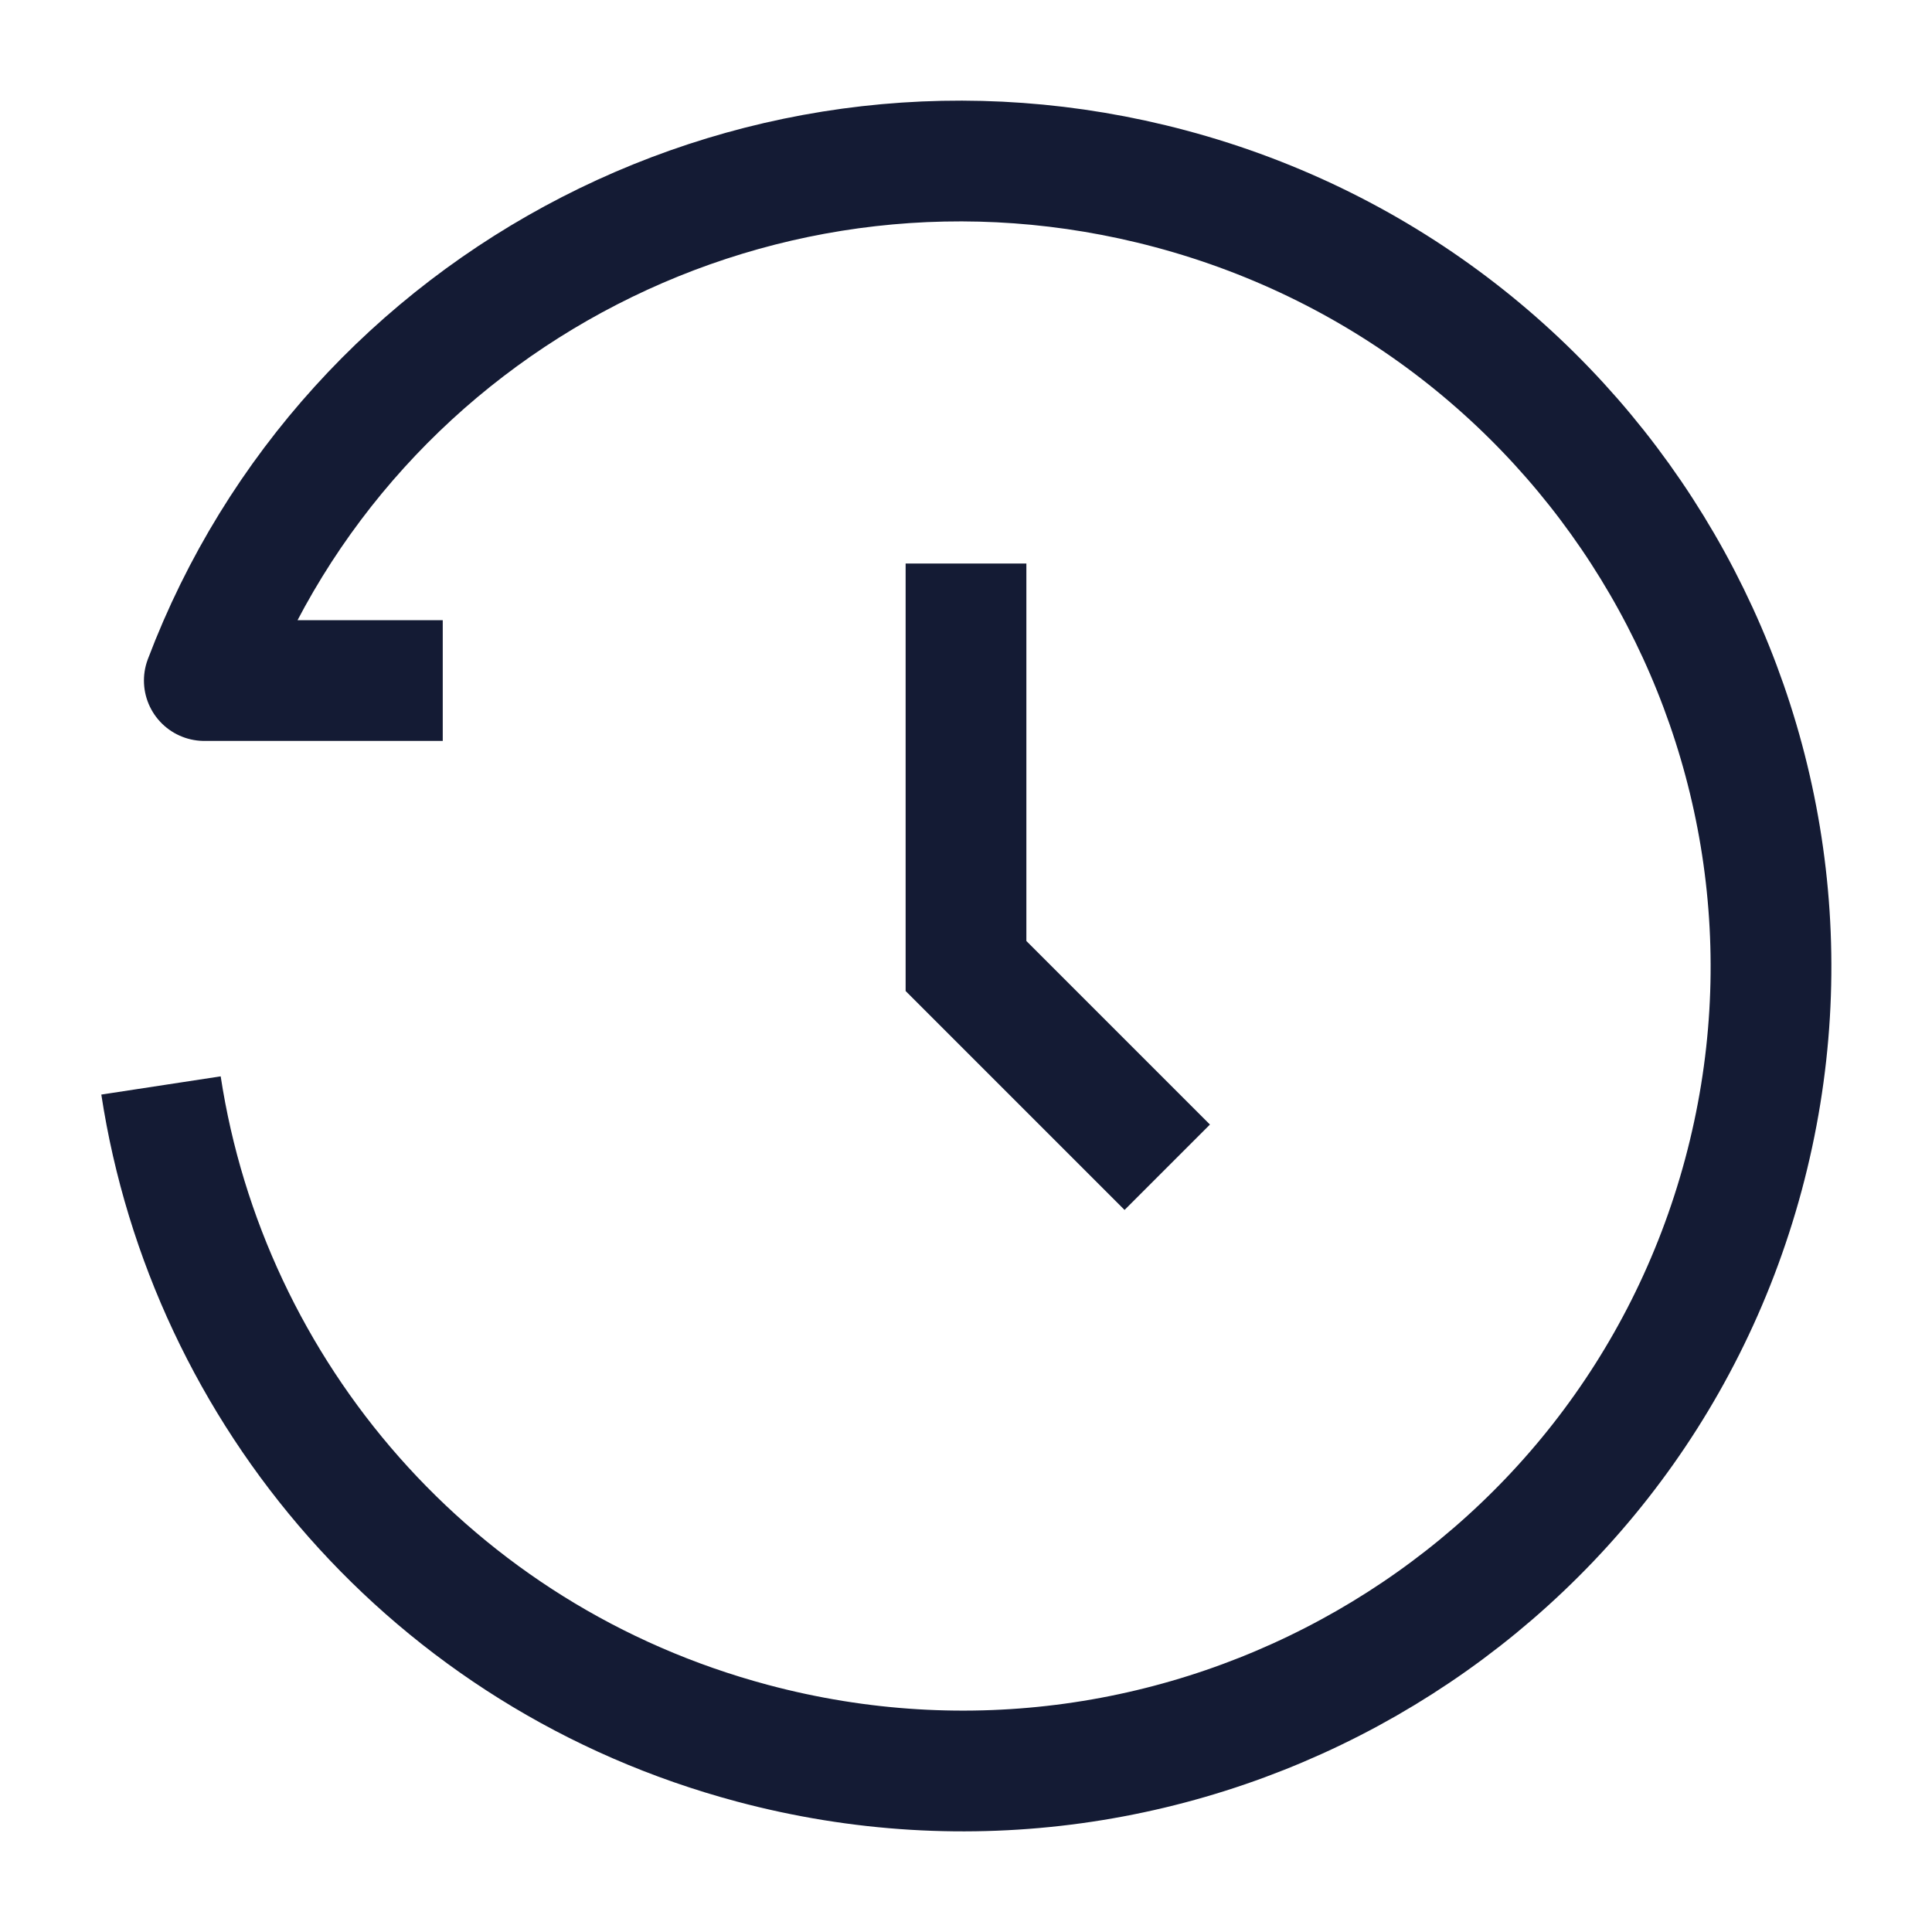 <svg width="24" height="24" viewBox="0 0 24 24" fill="none" xmlns="http://www.w3.org/2000/svg">
<path d="M5.5 8.454L2.538 8.454C4.337 3.705 9.503 1 14.54 2.345C19.904 3.777 23.09 9.261 21.657 14.594C20.223 19.926 14.712 23.088 9.347 21.655C5.364 20.592 2.582 17.295 2 13.484" stroke="#141B34" stroke-width="1.5" stroke-linejoin="round"/>
<path d="M12 7V12L14.5 14.5" stroke="#141B34" stroke-width="1.5"/>
</svg>
